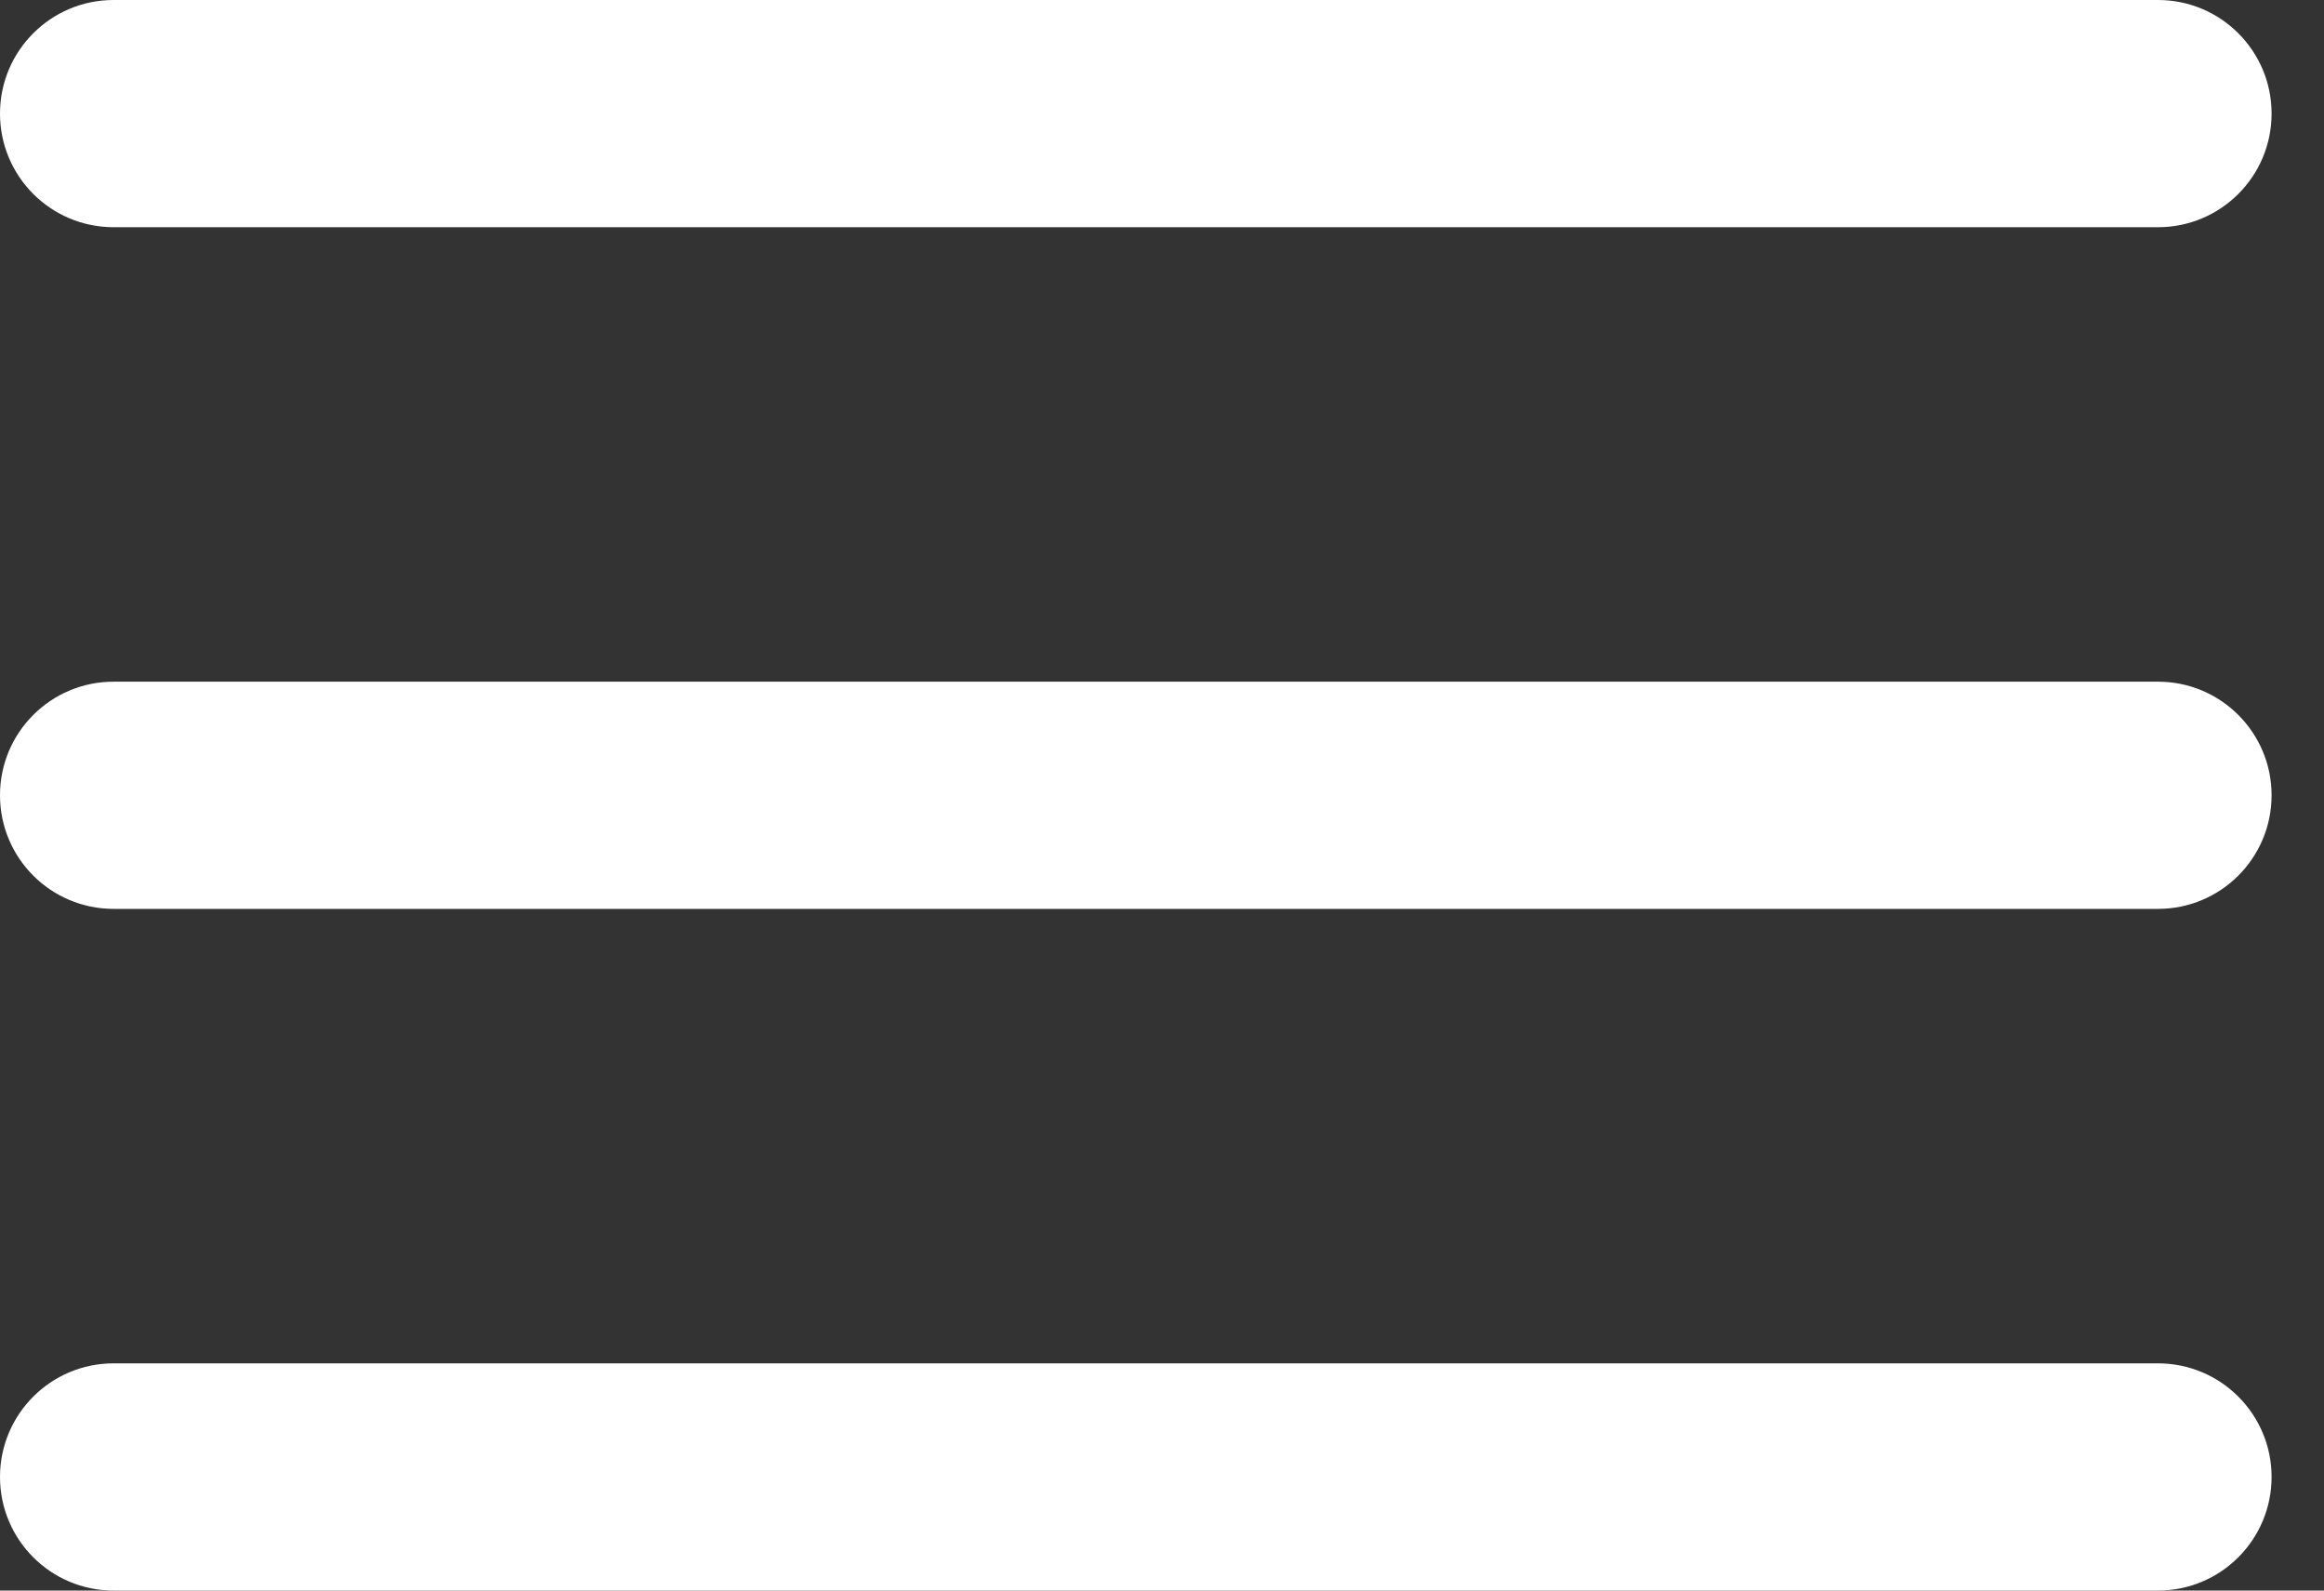 <svg width="38" height="26" viewBox="0 0 38 26" fill="none" xmlns="http://www.w3.org/2000/svg">
<rect x="0" y="0" width="38" height="26" fill="#333333" stroke="none"/>
<path fill-rule="evenodd" clip-rule="evenodd" d="M35.286 3.714C36.311 3.714 37.143 2.883 37.143 1.857C37.143 0.831 36.311 0 35.286 0H1.857C0.831 0 0 0.831 0 1.857C0 2.883 0.831 3.714 1.857 3.714H35.286ZM35.286 11.143C36.311 11.143 37.143 11.974 37.143 13C37.143 14.026 36.311 14.857 35.286 14.857H1.857C0.831 14.857 0 14.026 0 13C0 11.974 0.831 11.143 1.857 11.143H35.286ZM35.286 22.286C36.311 22.286 37.143 23.117 37.143 24.143C37.143 25.169 36.311 26 35.286 26H1.857C0.831 26 0 25.169 0 24.143C0 23.117 0.831 22.286 1.857 22.286H35.286Z" fill="white"/>
</svg>
